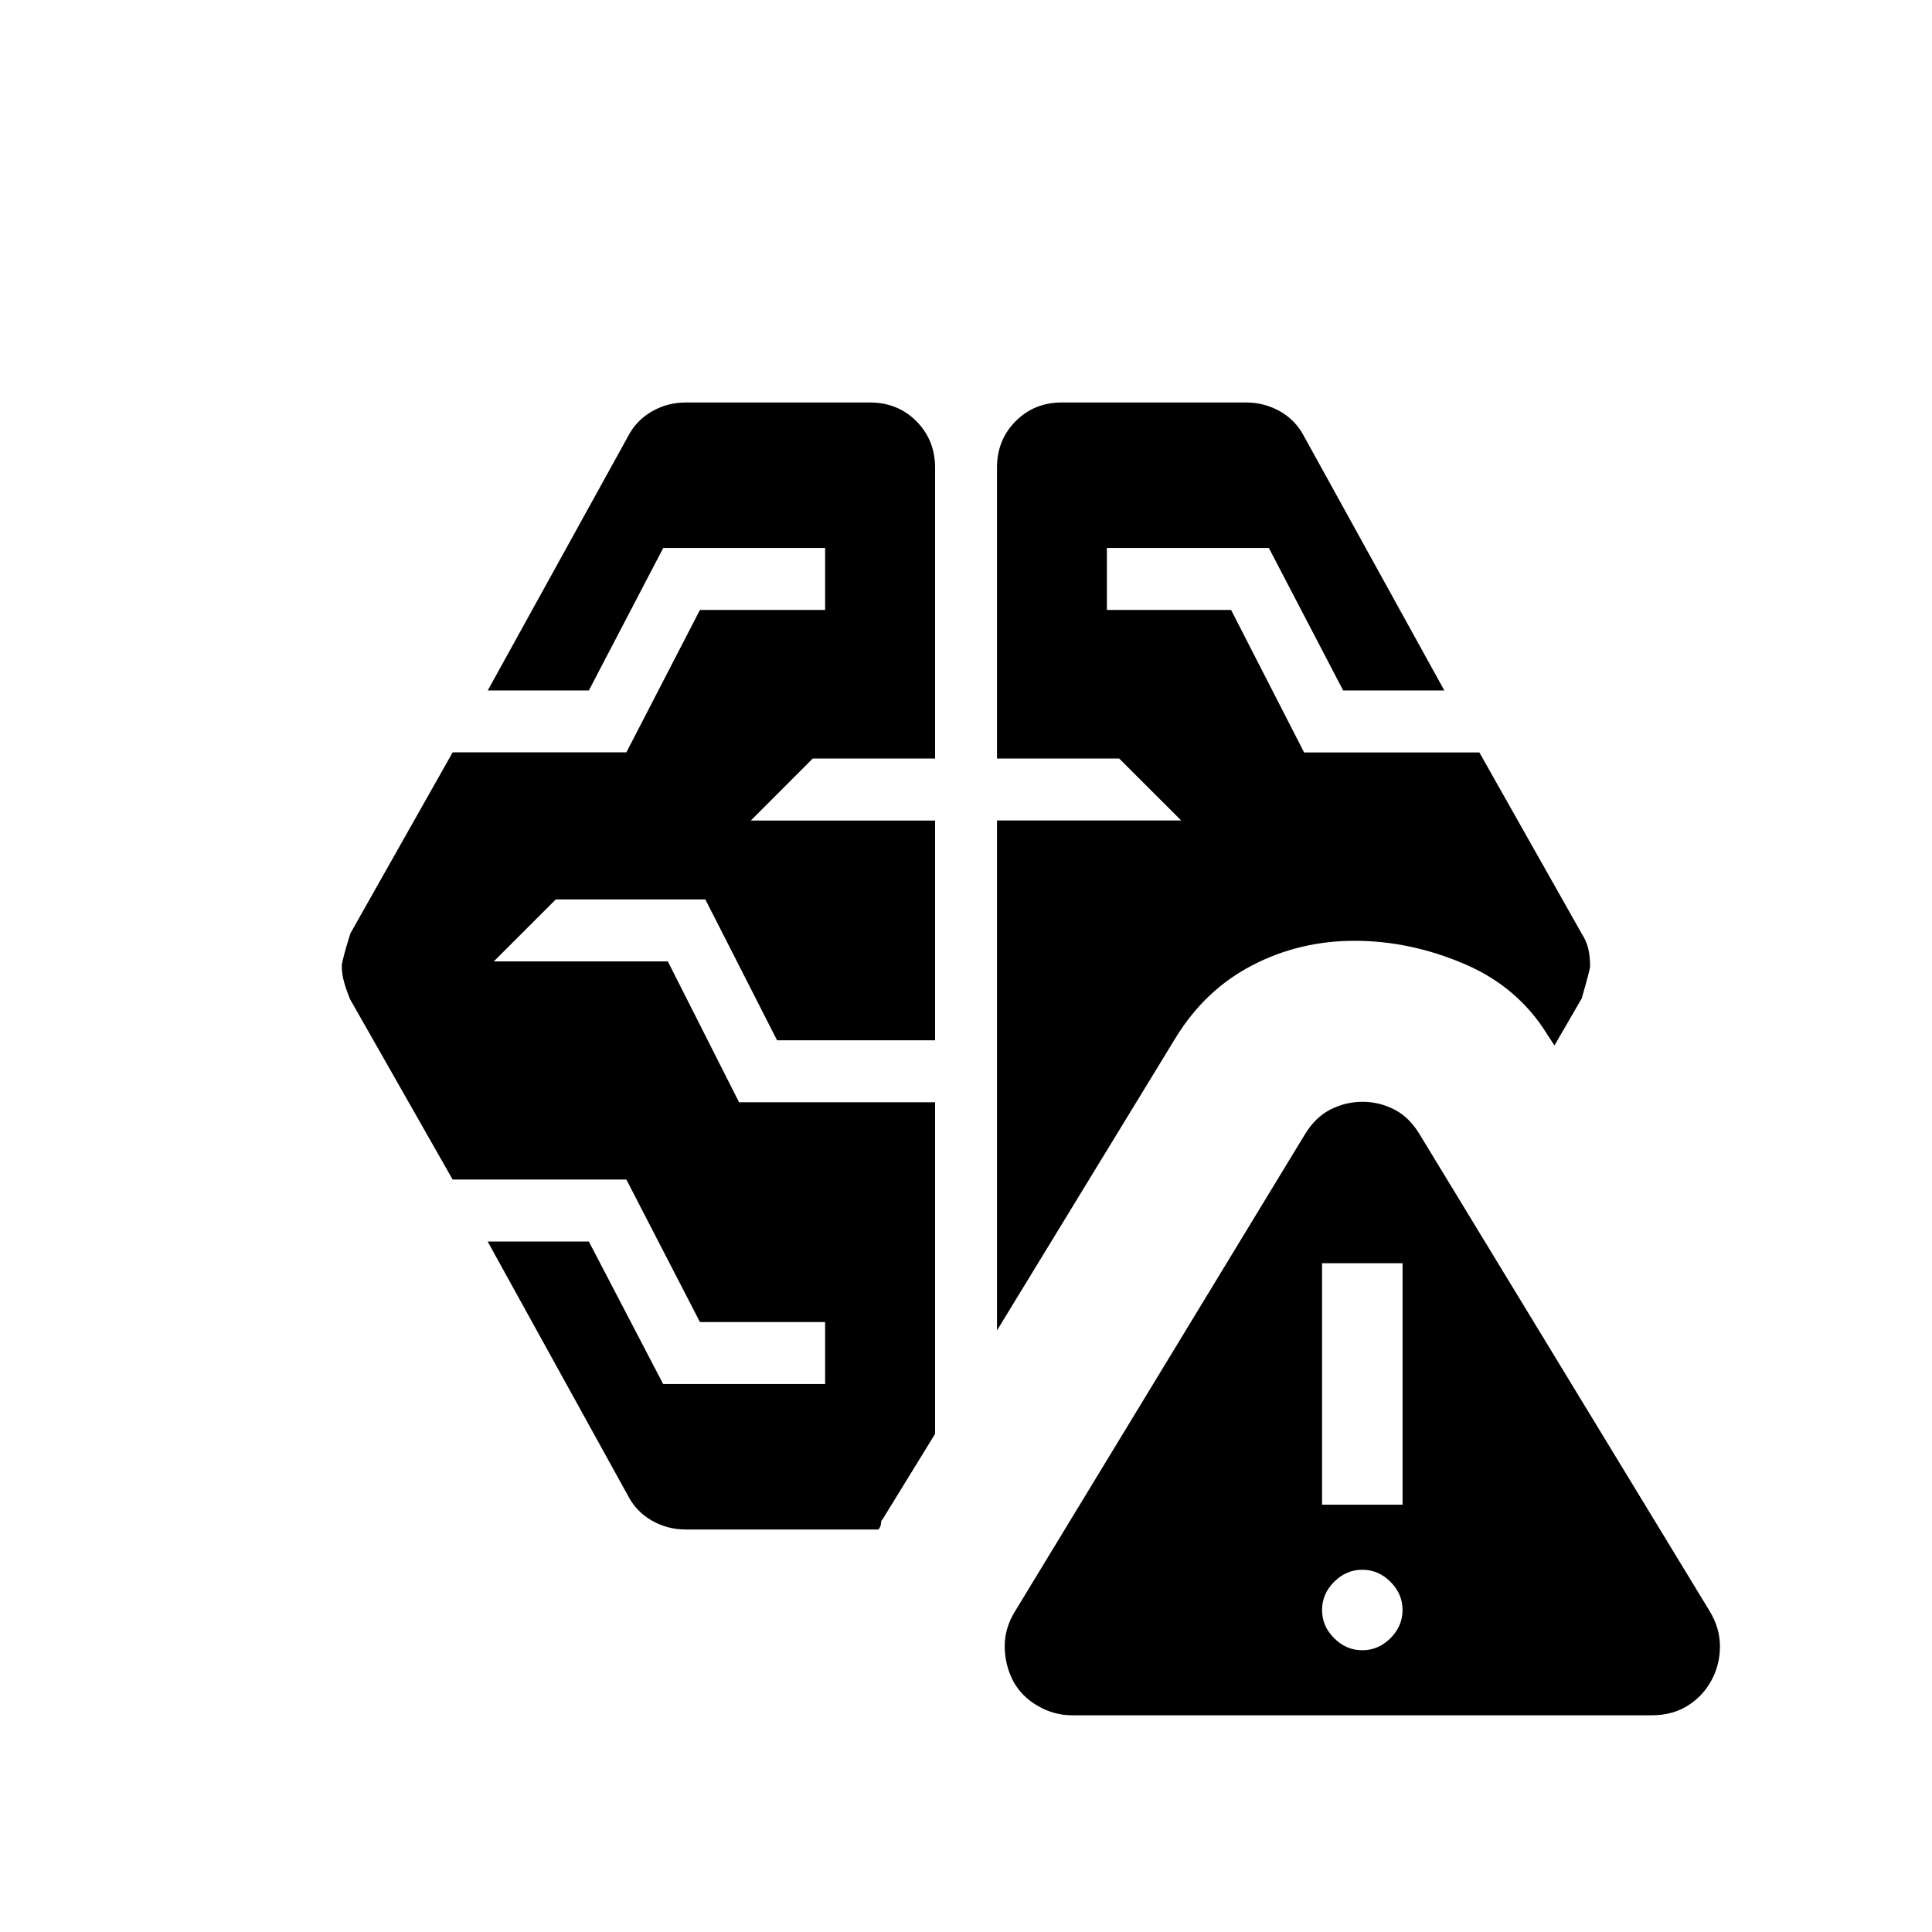 <svg xmlns="http://www.w3.org/2000/svg" width="3em" height="3em" viewBox="0 0 24 24"><path fill="currentColor" d="M13.323 21.308q-.233 0-.432-.117q-.2-.116-.304-.306q-.106-.206-.106-.435t.13-.437l3.6-5.923q.128-.211.316-.307q.189-.096.398-.096t.396.096t.314.308l3.603 5.923q.128.211.128.438t-.106.423t-.297.315q-.19.118-.444.118zm3.6-.808q.2 0 .35-.15t.15-.35t-.15-.35t-.35-.15t-.35.15t-.15.35t.15.35t.35.15M8.517 19q-.226 0-.422-.112q-.196-.113-.299-.317l-1.738-3.148h1.257l.923 1.77h2.012v-.77H8.695l-.914-1.77H5.623L4.347 12.41q-.045-.112-.073-.211q-.028-.1-.028-.199q0-.061.106-.404l1.271-2.25h2.158l.914-1.769h1.555v-.77H8.239l-.924 1.77H6.059l1.738-3.148q.103-.204.299-.317Q8.291 5 8.517 5h2.29q.344 0 .576.232t.233.576v3.615h-1.52l-.769.77h2.289v2.73H9.653l-.891-1.75H6.904l-.77.77h2.162l.885 1.75h2.435v4.119l-.652 1.061q-.018.01-.02.051q-.002.042-.032.076zm7.906-.308h1v-3h-1zm-4.038-2.165v-6.335h2.288l-.77-.769h-1.518V5.808q0-.343.232-.576T13.192 5h2.29q.227 0 .423.112q.196.113.299.317l1.738 3.148h-1.257l-.923-1.77H13.75v.77h1.543l.907 1.77h2.177l1.271 2.25q.064.1.085.201q.02.101.02.202q0 .044-.105.404l-.338.583l-.087-.133q-.367-.598-1.04-.883q-.671-.284-1.356-.284t-1.27.304q-.586.303-.953.901z"/></svg>